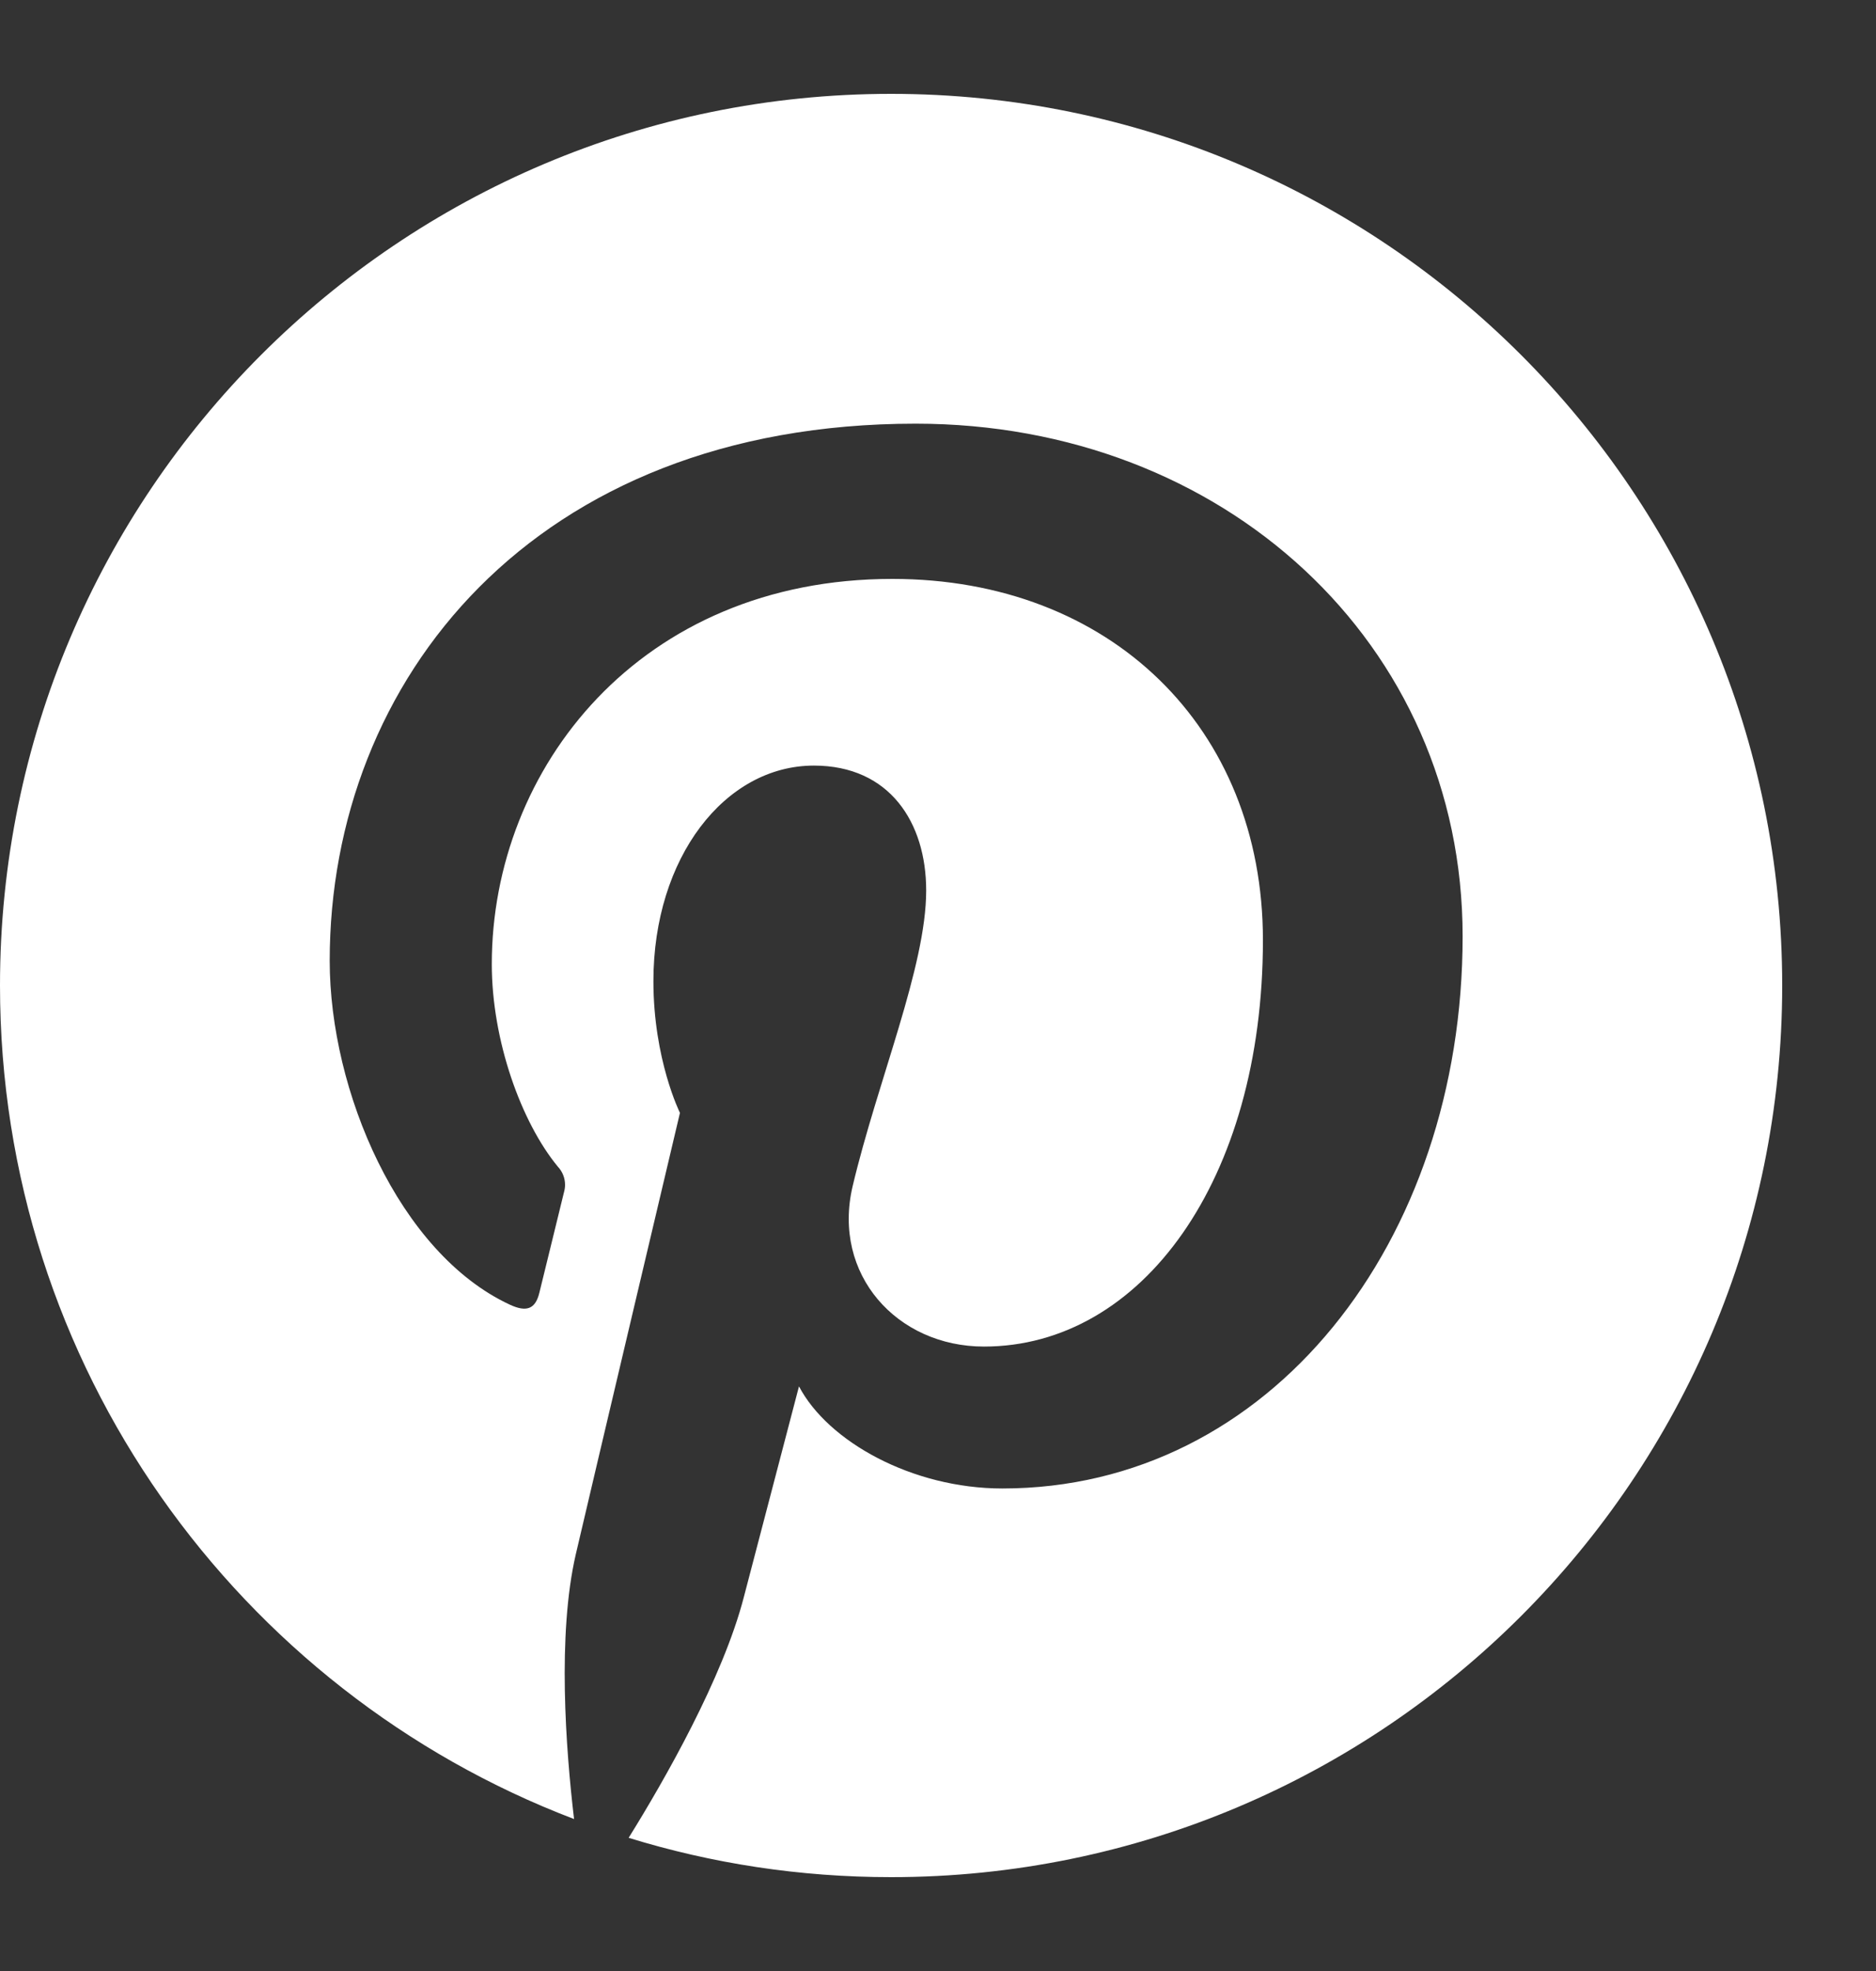 <svg width="20" height="21" viewBox="0 0 20 21" fill="none" xmlns="http://www.w3.org/2000/svg">
<rect x="0" y="0" width="20" height="21" fill="#333333" stroke="none"/>
<path d="M0 10.5C0 14.556 2.542 18.018 6.12 19.381C6.032 18.639 5.94 17.416 6.139 16.558C6.311 15.82 7.249 11.857 7.249 11.857C7.249 11.857 6.966 11.291 6.966 10.453C6.966 9.138 7.728 8.157 8.677 8.157C9.484 8.157 9.874 8.763 9.874 9.488C9.874 10.3 9.357 11.513 9.09 12.638C8.868 13.579 9.563 14.347 10.49 14.347C12.171 14.347 13.464 12.574 13.464 10.016C13.464 7.751 11.836 6.168 9.513 6.168C6.823 6.168 5.243 8.186 5.243 10.272C5.243 11.085 5.556 11.956 5.947 12.43C5.997 12.483 6.024 12.552 6.024 12.624C6.024 12.65 6.02 12.676 6.013 12.701C5.941 13.001 5.781 13.643 5.75 13.774C5.708 13.947 5.614 13.984 5.434 13.9C4.253 13.35 3.515 11.624 3.515 10.237C3.515 7.253 5.682 4.514 9.762 4.514C13.043 4.514 15.593 6.852 15.593 9.976C15.593 13.235 13.539 15.859 10.686 15.859C9.727 15.859 8.827 15.36 8.518 14.771C8.518 14.771 8.044 16.578 7.929 17.02C7.706 17.878 7.086 18.964 6.702 19.581C7.587 19.854 8.526 20 9.5 20C14.746 20 19 15.746 19 10.5C19 5.254 14.746 1 9.5 1C4.253 1 0 5.253 0 10.5Z" fill="white"/>
</svg>
